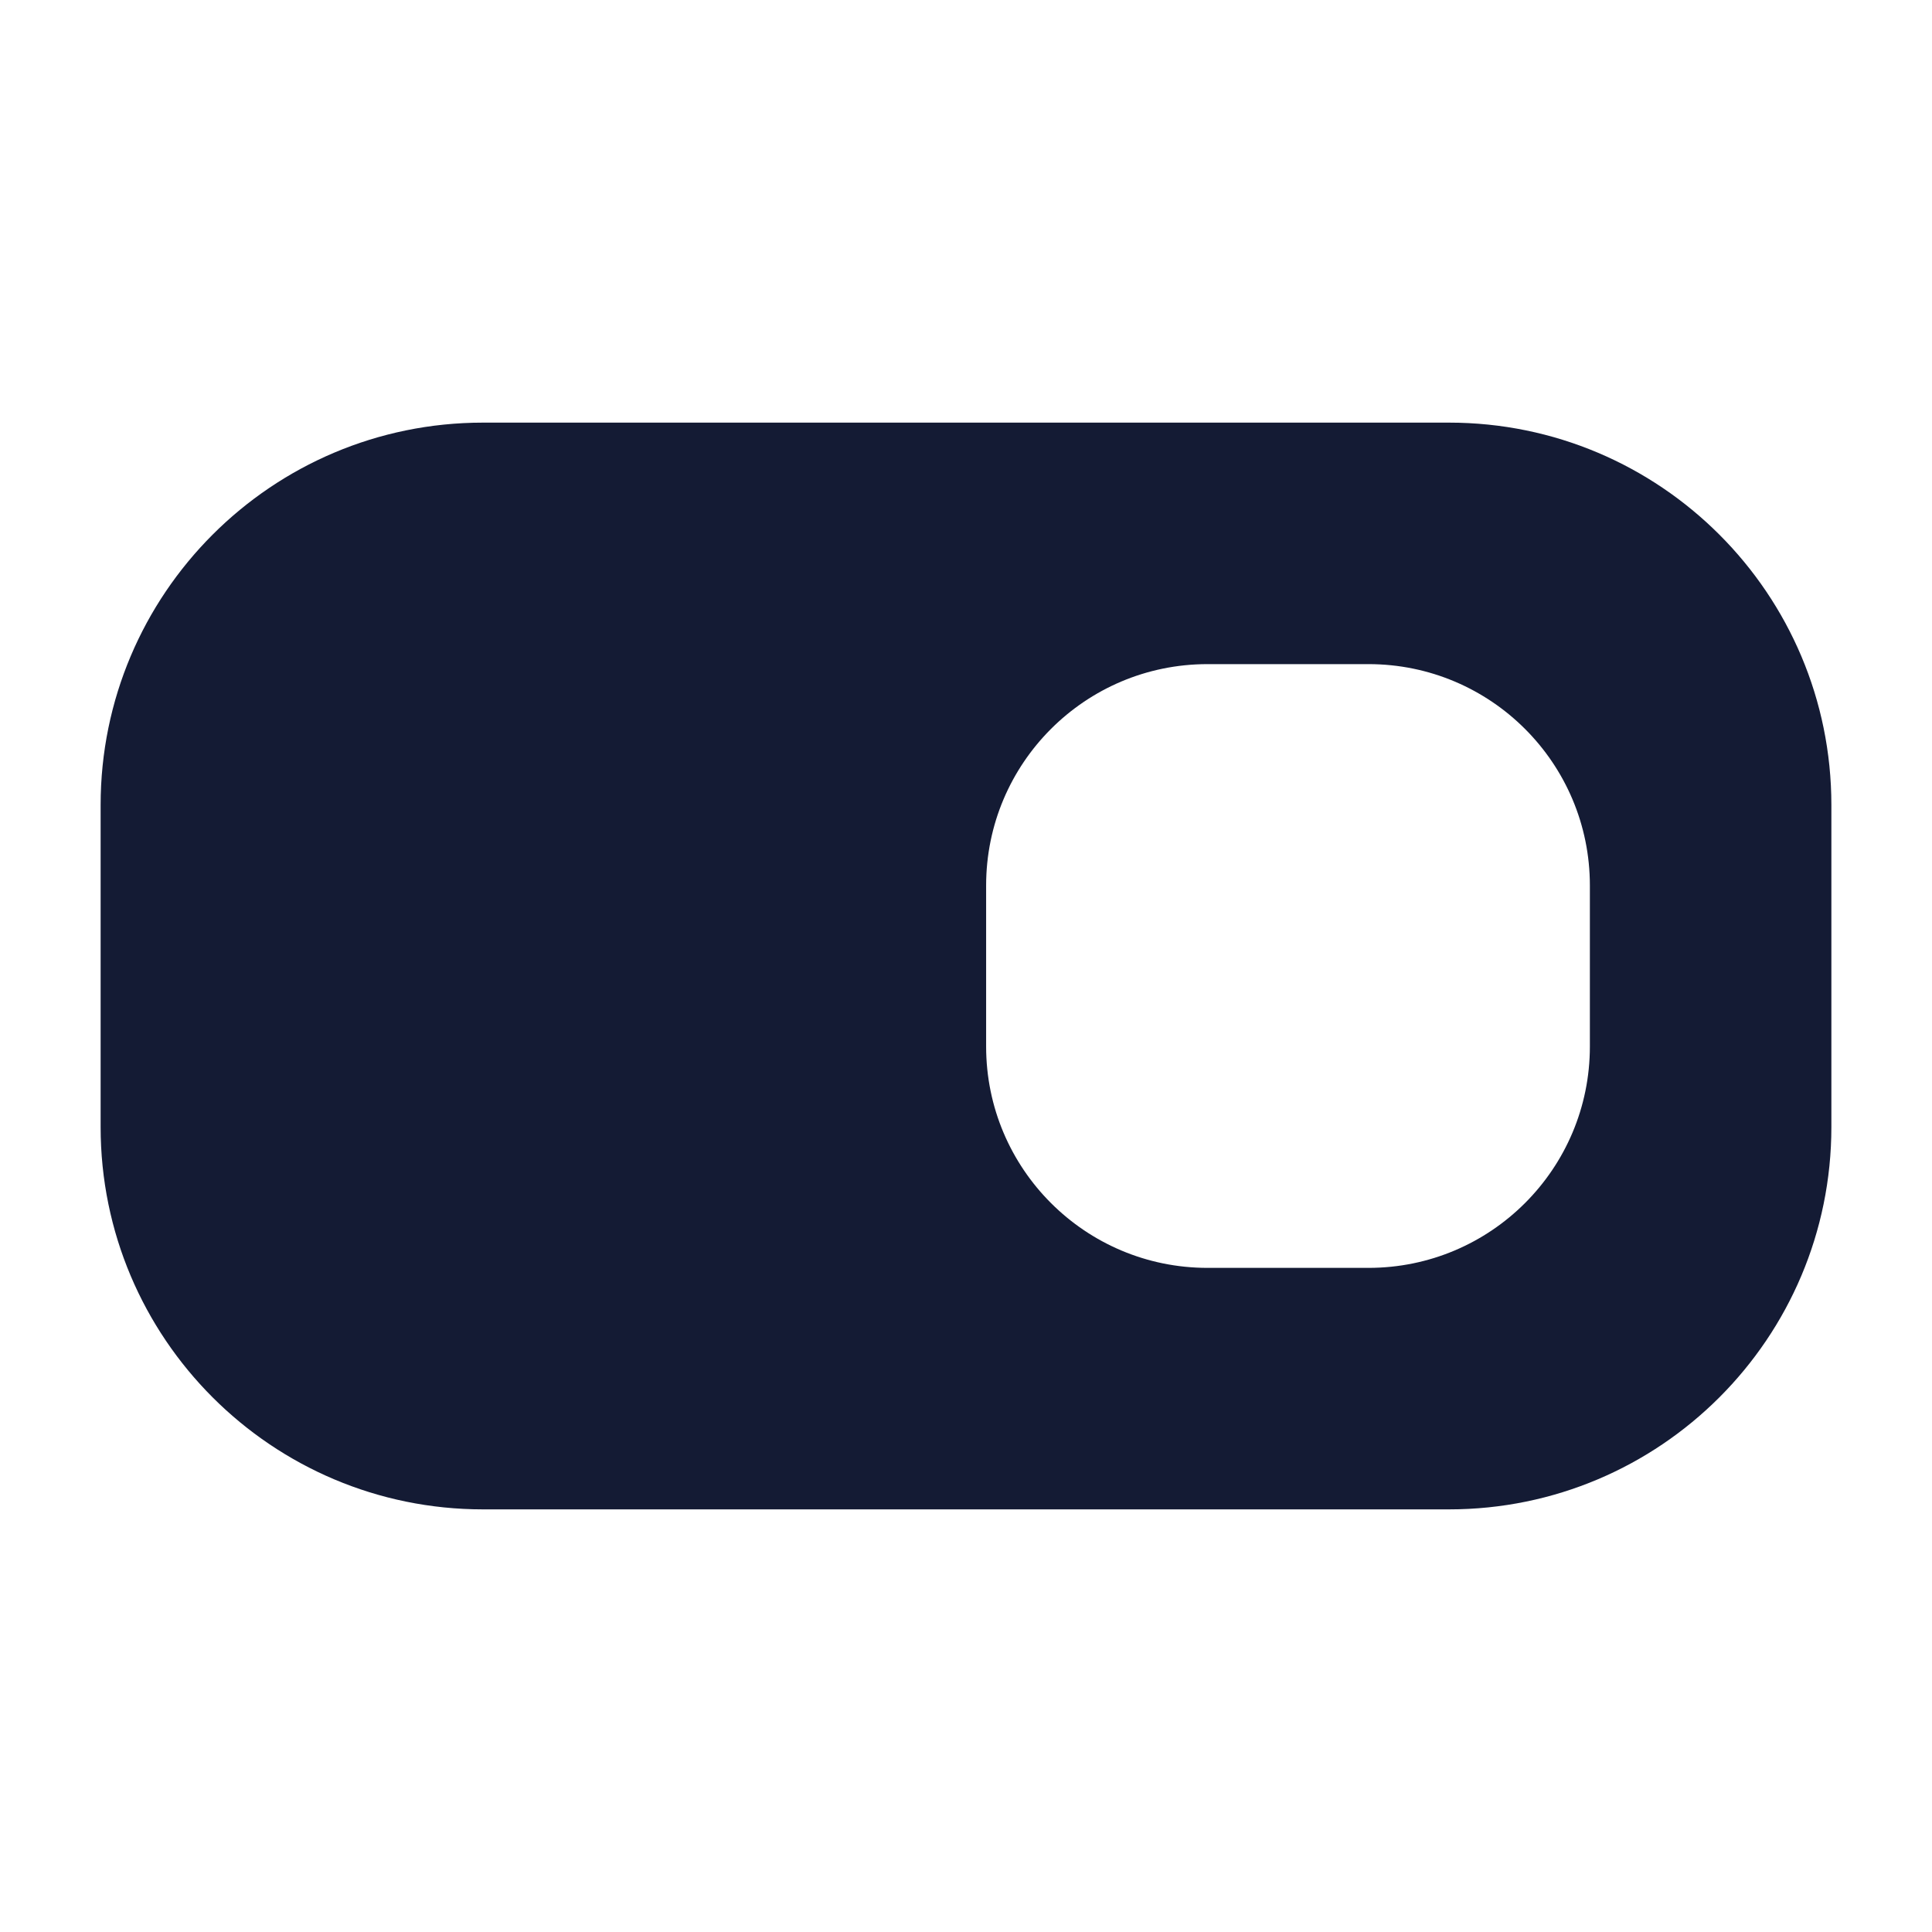 <svg width="24" height="24" viewBox="0 0 24 24" fill="none" xmlns="http://www.w3.org/2000/svg">
<path fill-rule="evenodd" clip-rule="evenodd" d="M6 5.25C3.377 5.25 1.25 7.377 1.25 10V14C1.25 16.623 3.377 18.75 6 18.75H18C20.623 18.75 22.75 16.623 22.75 14V10C22.75 7.377 20.623 5.25 18 5.25H6ZM15 8.25C13.481 8.25 12.25 9.481 12.25 11V13C12.25 14.519 13.481 15.75 15 15.75H17C18.519 15.75 19.75 14.519 19.75 13V11C19.75 9.481 18.519 8.25 17 8.25H15Z" fill="#141B34"/>
</svg>

